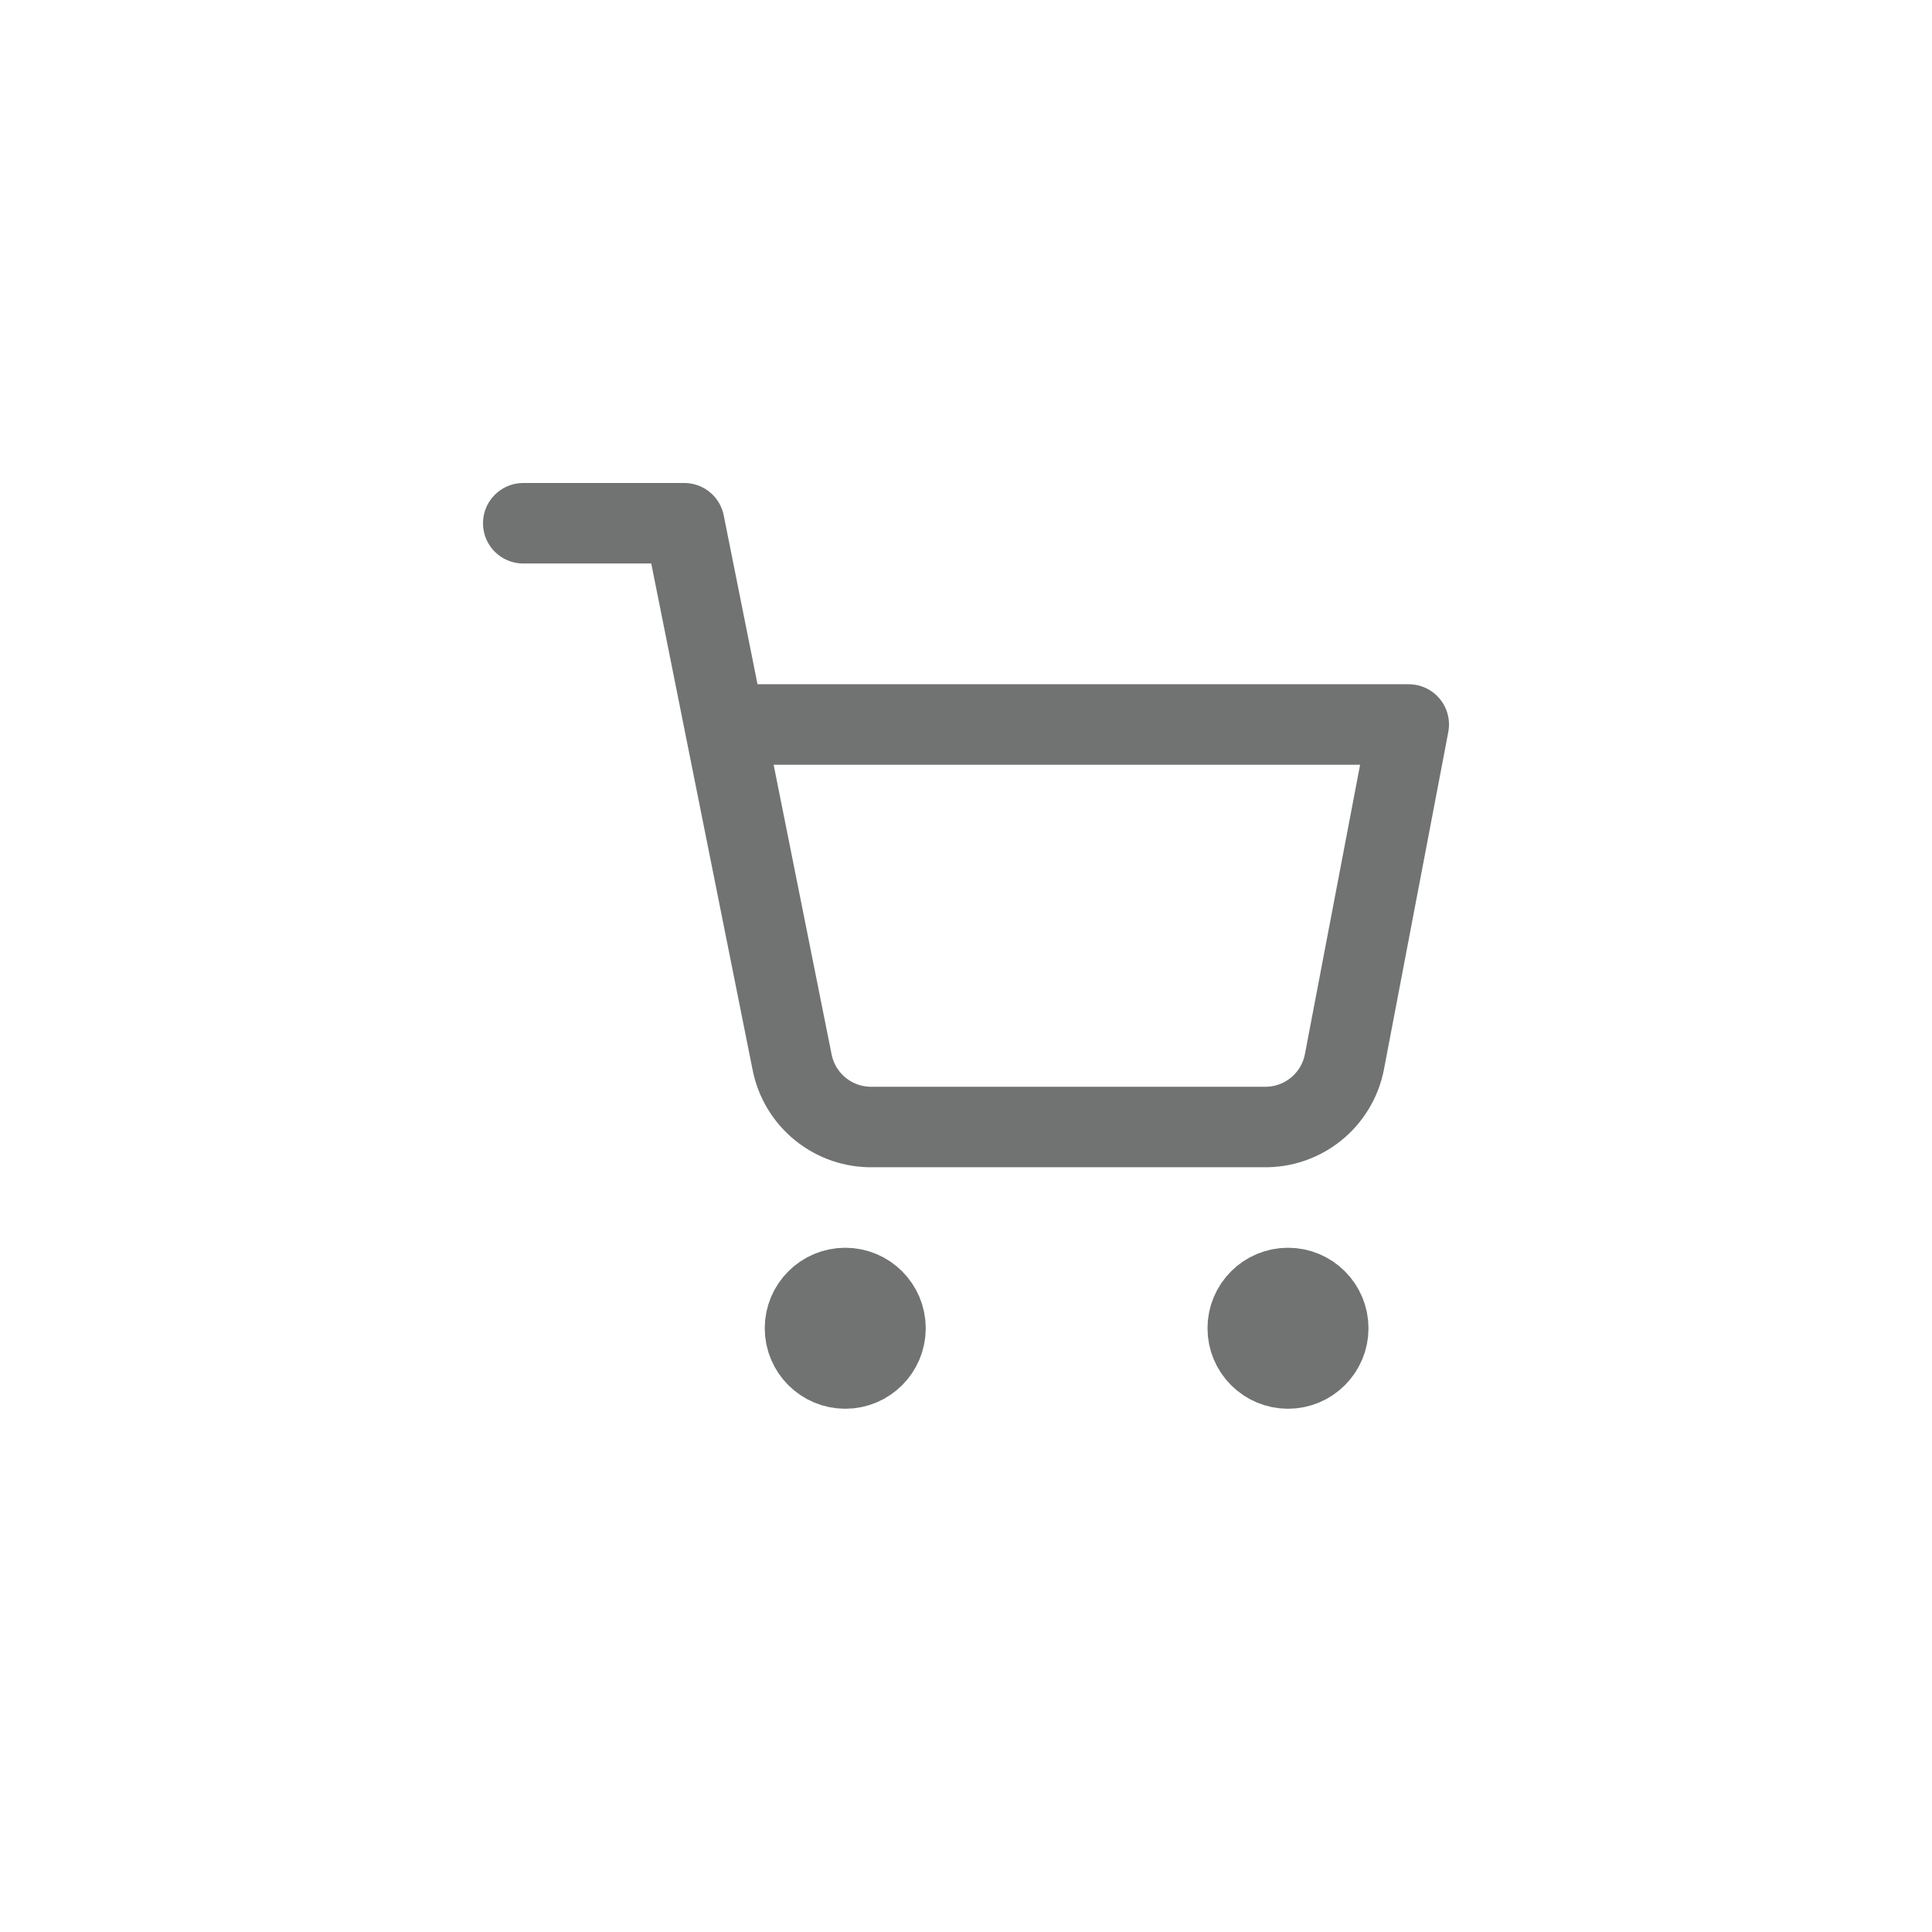 <svg width="48" height="48" viewBox="0 0 48 48" fill="none" xmlns="http://www.w3.org/2000/svg">
<path d="M21 34C21.552 34 22 33.552 22 33C22 32.448 21.552 32 21 32C20.448 32 20 32.448 20 33C20 33.552 20.448 34 21 34Z" fill="#717272" stroke="#717272" stroke-width="2" stroke-linecap="round" stroke-linejoin="round"/>
<path d="M32 34C32.552 34 33 33.552 33 33C33 32.448 32.552 32 32 32C31.448 32 31 32.448 31 33C31 33.552 31.448 34 32 34Z" stroke="#717272" stroke-width="2" stroke-linecap="round" stroke-linejoin="round"/>
<path d="M13 13H17L19.68 26.39C19.771 26.85 20.022 27.264 20.387 27.558C20.753 27.853 21.211 28.009 21.68 28H31.4C31.869 28.009 32.327 27.853 32.693 27.558C33.058 27.264 33.309 26.85 33.4 26.39L35 18H18" stroke="#717272" stroke-width="2" stroke-linecap="round" stroke-linejoin="round"/>
</svg>
